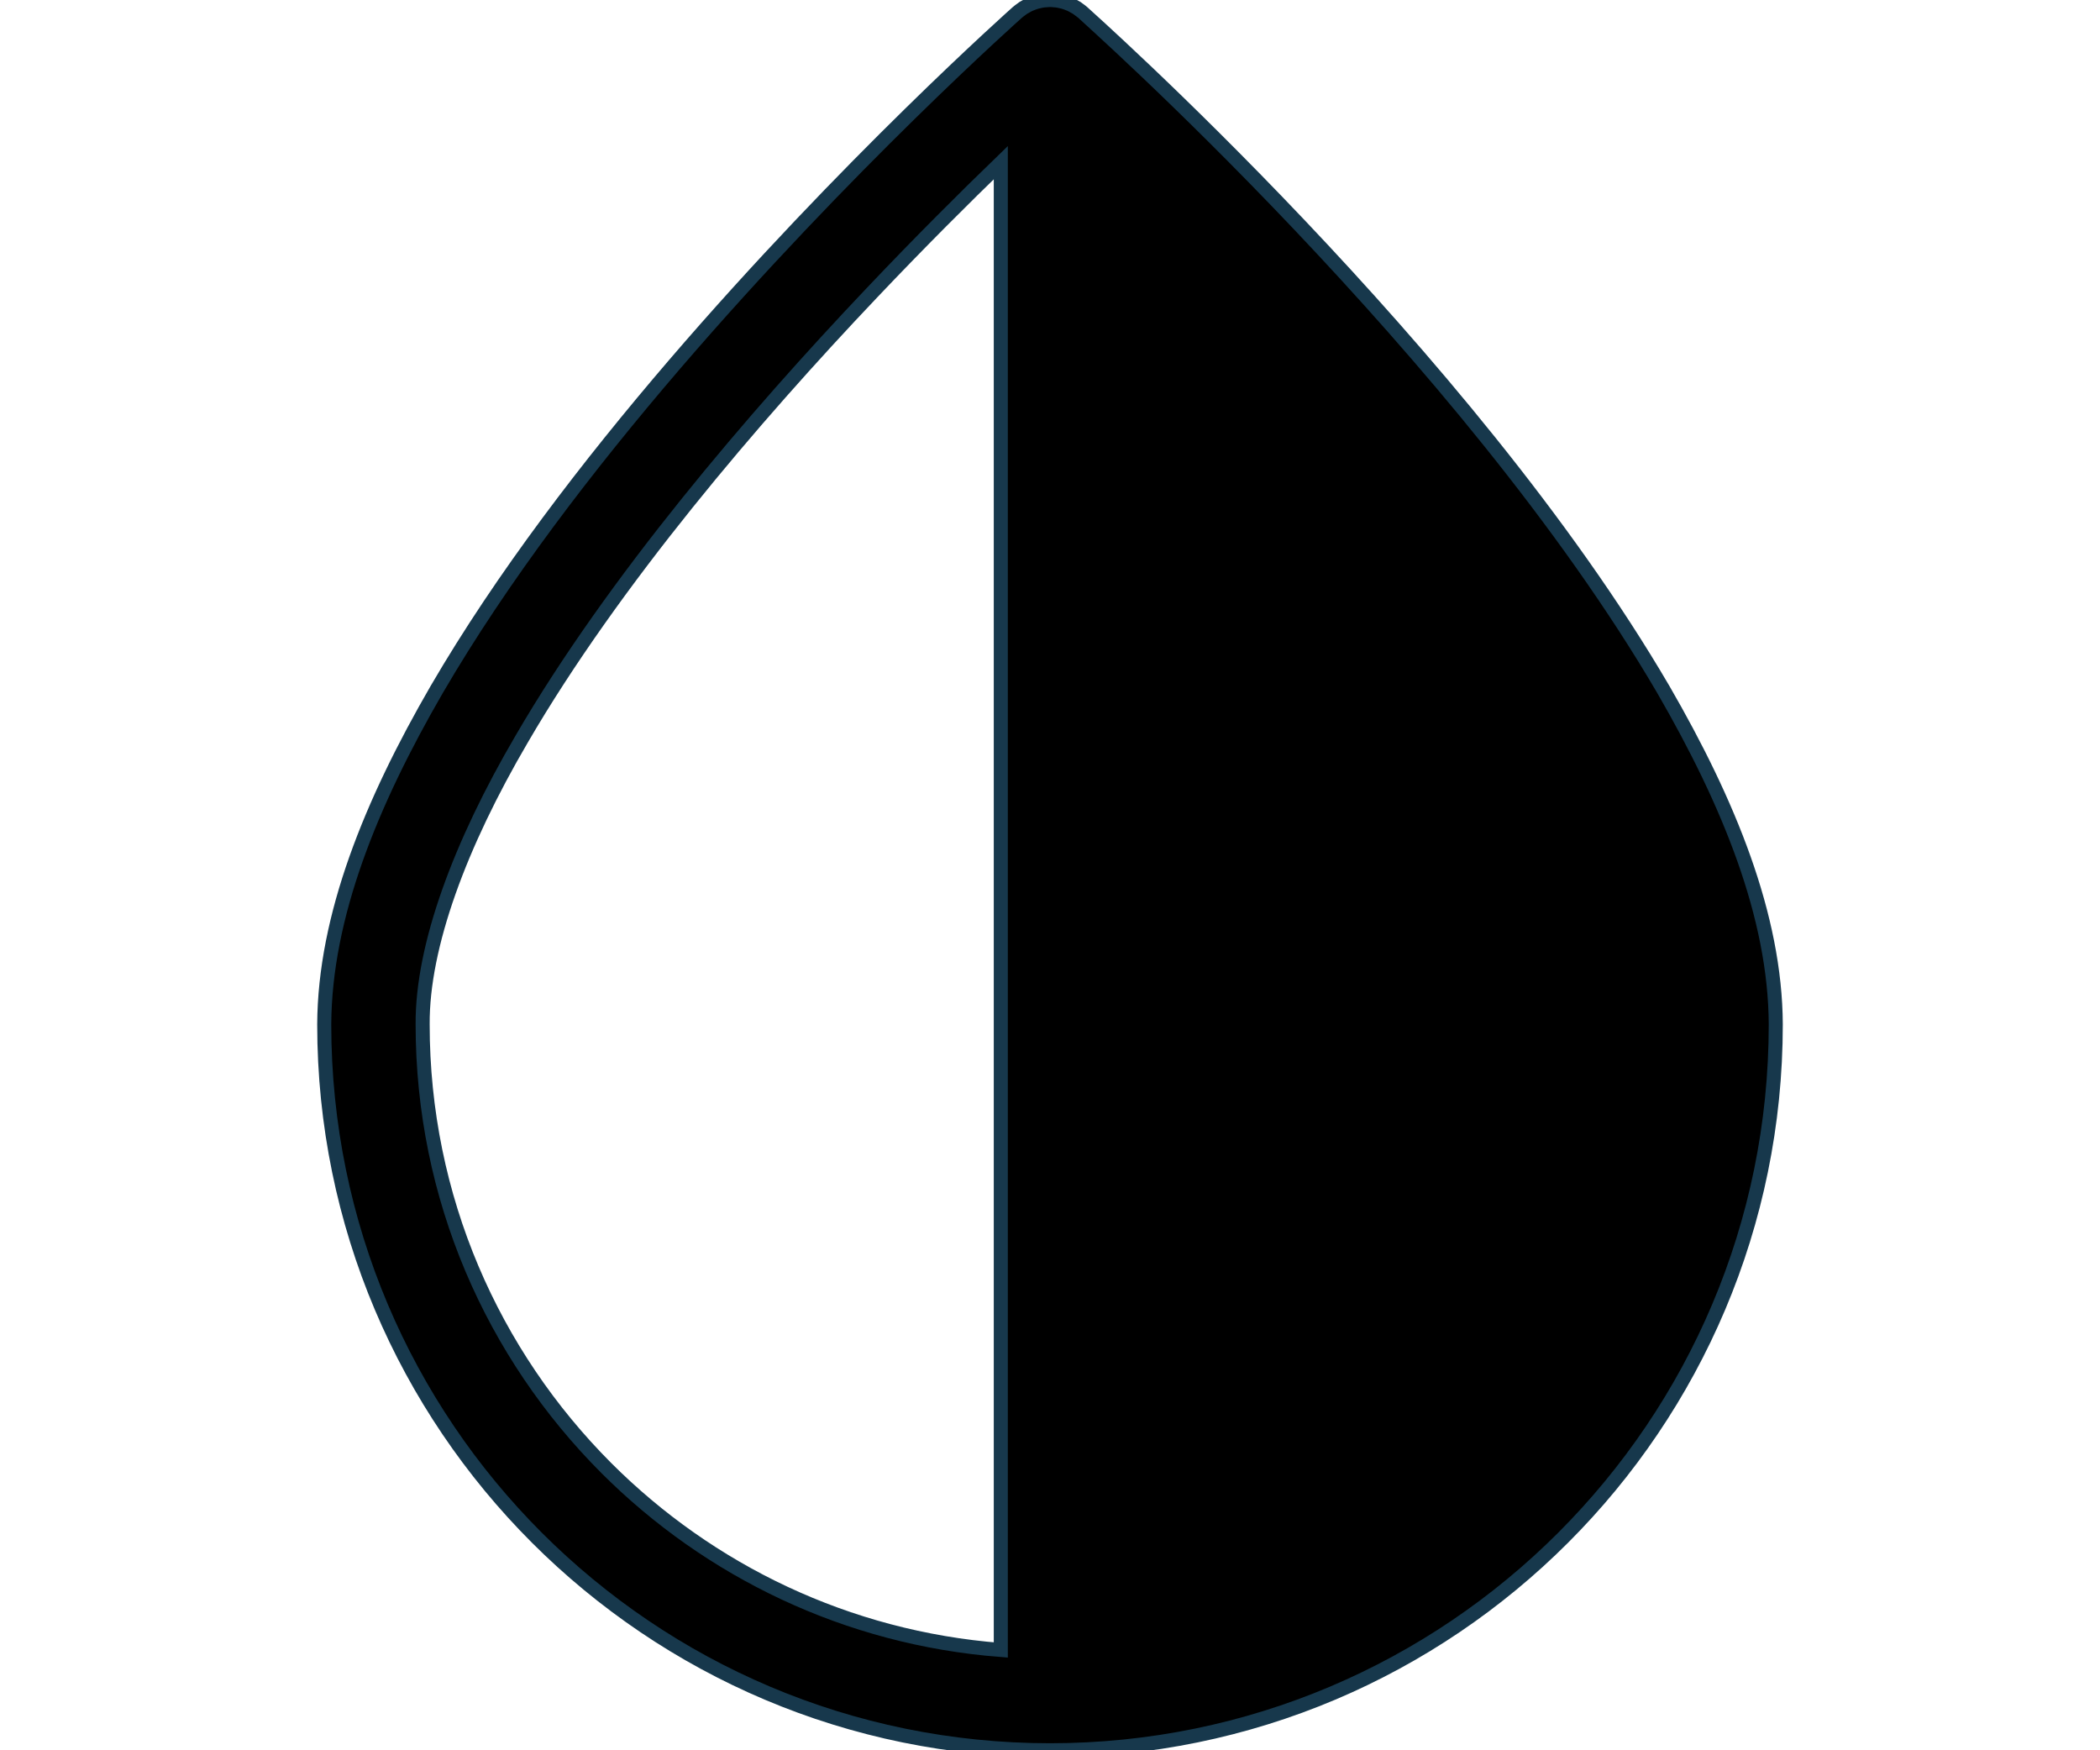 <svg version="1.2" baseProfile="tiny" xmlns="http://www.w3.org/2000/svg" xmlns:xlink="http://www.w3.org/1999/xlink" x="0px" y="0px" width="30" height="25" viewBox="0 0 103.277 124.513" xml:space="preserve">
	<path fill="#" d="M95.281,49.057C81.262,25.063,54.081,1.02,53.965,0.884c-0.003-0.003-0.007-0.005-0.011-0.008
		c-0.082-0.073-0.174-0.138-0.264-0.203c-0.051-0.036-0.099-0.077-0.15-0.111c-0.051-0.032-0.106-0.059-0.159-0.089
		c-0.098-0.057-0.195-0.113-0.297-0.16c-0.004-0.002-0.007-0.004-0.011-0.006c-0.03-0.014-0.061-0.021-0.09-0.033
		c-0.124-0.051-0.248-0.1-0.375-0.136c-0.047-0.014-0.094-0.021-0.14-0.032c-0.114-0.027-0.228-0.055-0.343-0.071
		c-0.069-0.01-0.139-0.011-0.208-0.017C51.826,0.01,51.733,0,51.64,0s-0.186,0.01-0.279,0.018c-0.069,0.006-0.139,0.007-0.208,0.017
		c-0.116,0.017-0.229,0.044-0.343,0.071c-0.046,0.012-0.093,0.019-0.14,0.032c-0.127,0.036-0.251,0.085-0.375,0.136
		c-0.03,0.013-0.06,0.02-0.09,0.033c-0.004,0.002-0.007,0.004-0.011,0.006c-0.102,0.047-0.199,0.104-0.297,0.16
		c-0.053,0.03-0.108,0.057-0.159,0.089c-0.052,0.034-0.1,0.075-0.15,0.111c-0.09,0.065-0.181,0.13-0.264,0.203
		c-0.003,0.003-0.007,0.005-0.01,0.008c-0.068,0.063-12.19,10.832-24.399,25.053c-6.105,7.117-12.239,15.092-16.916,23.12
		C3.345,57.097,0.036,65.166,0,72.874c0.002,28.52,23.12,51.635,51.641,51.639c28.519-0.004,51.634-23.119,51.636-51.639
		C103.244,65.166,99.935,57.097,95.281,49.057z M7.002,72.874c-0.036-5.588,2.674-12.835,7.044-20.294
		c6.523-11.218,16.542-22.925,24.902-31.731c3.47-3.66,6.655-6.828,9.19-9.278v105.806c-10.938-0.847-20.746-5.627-28.063-12.938
		C11.992,96.348,7.002,85.211,7.002,72.874z" stroke="#17384C"></path>
</svg>
